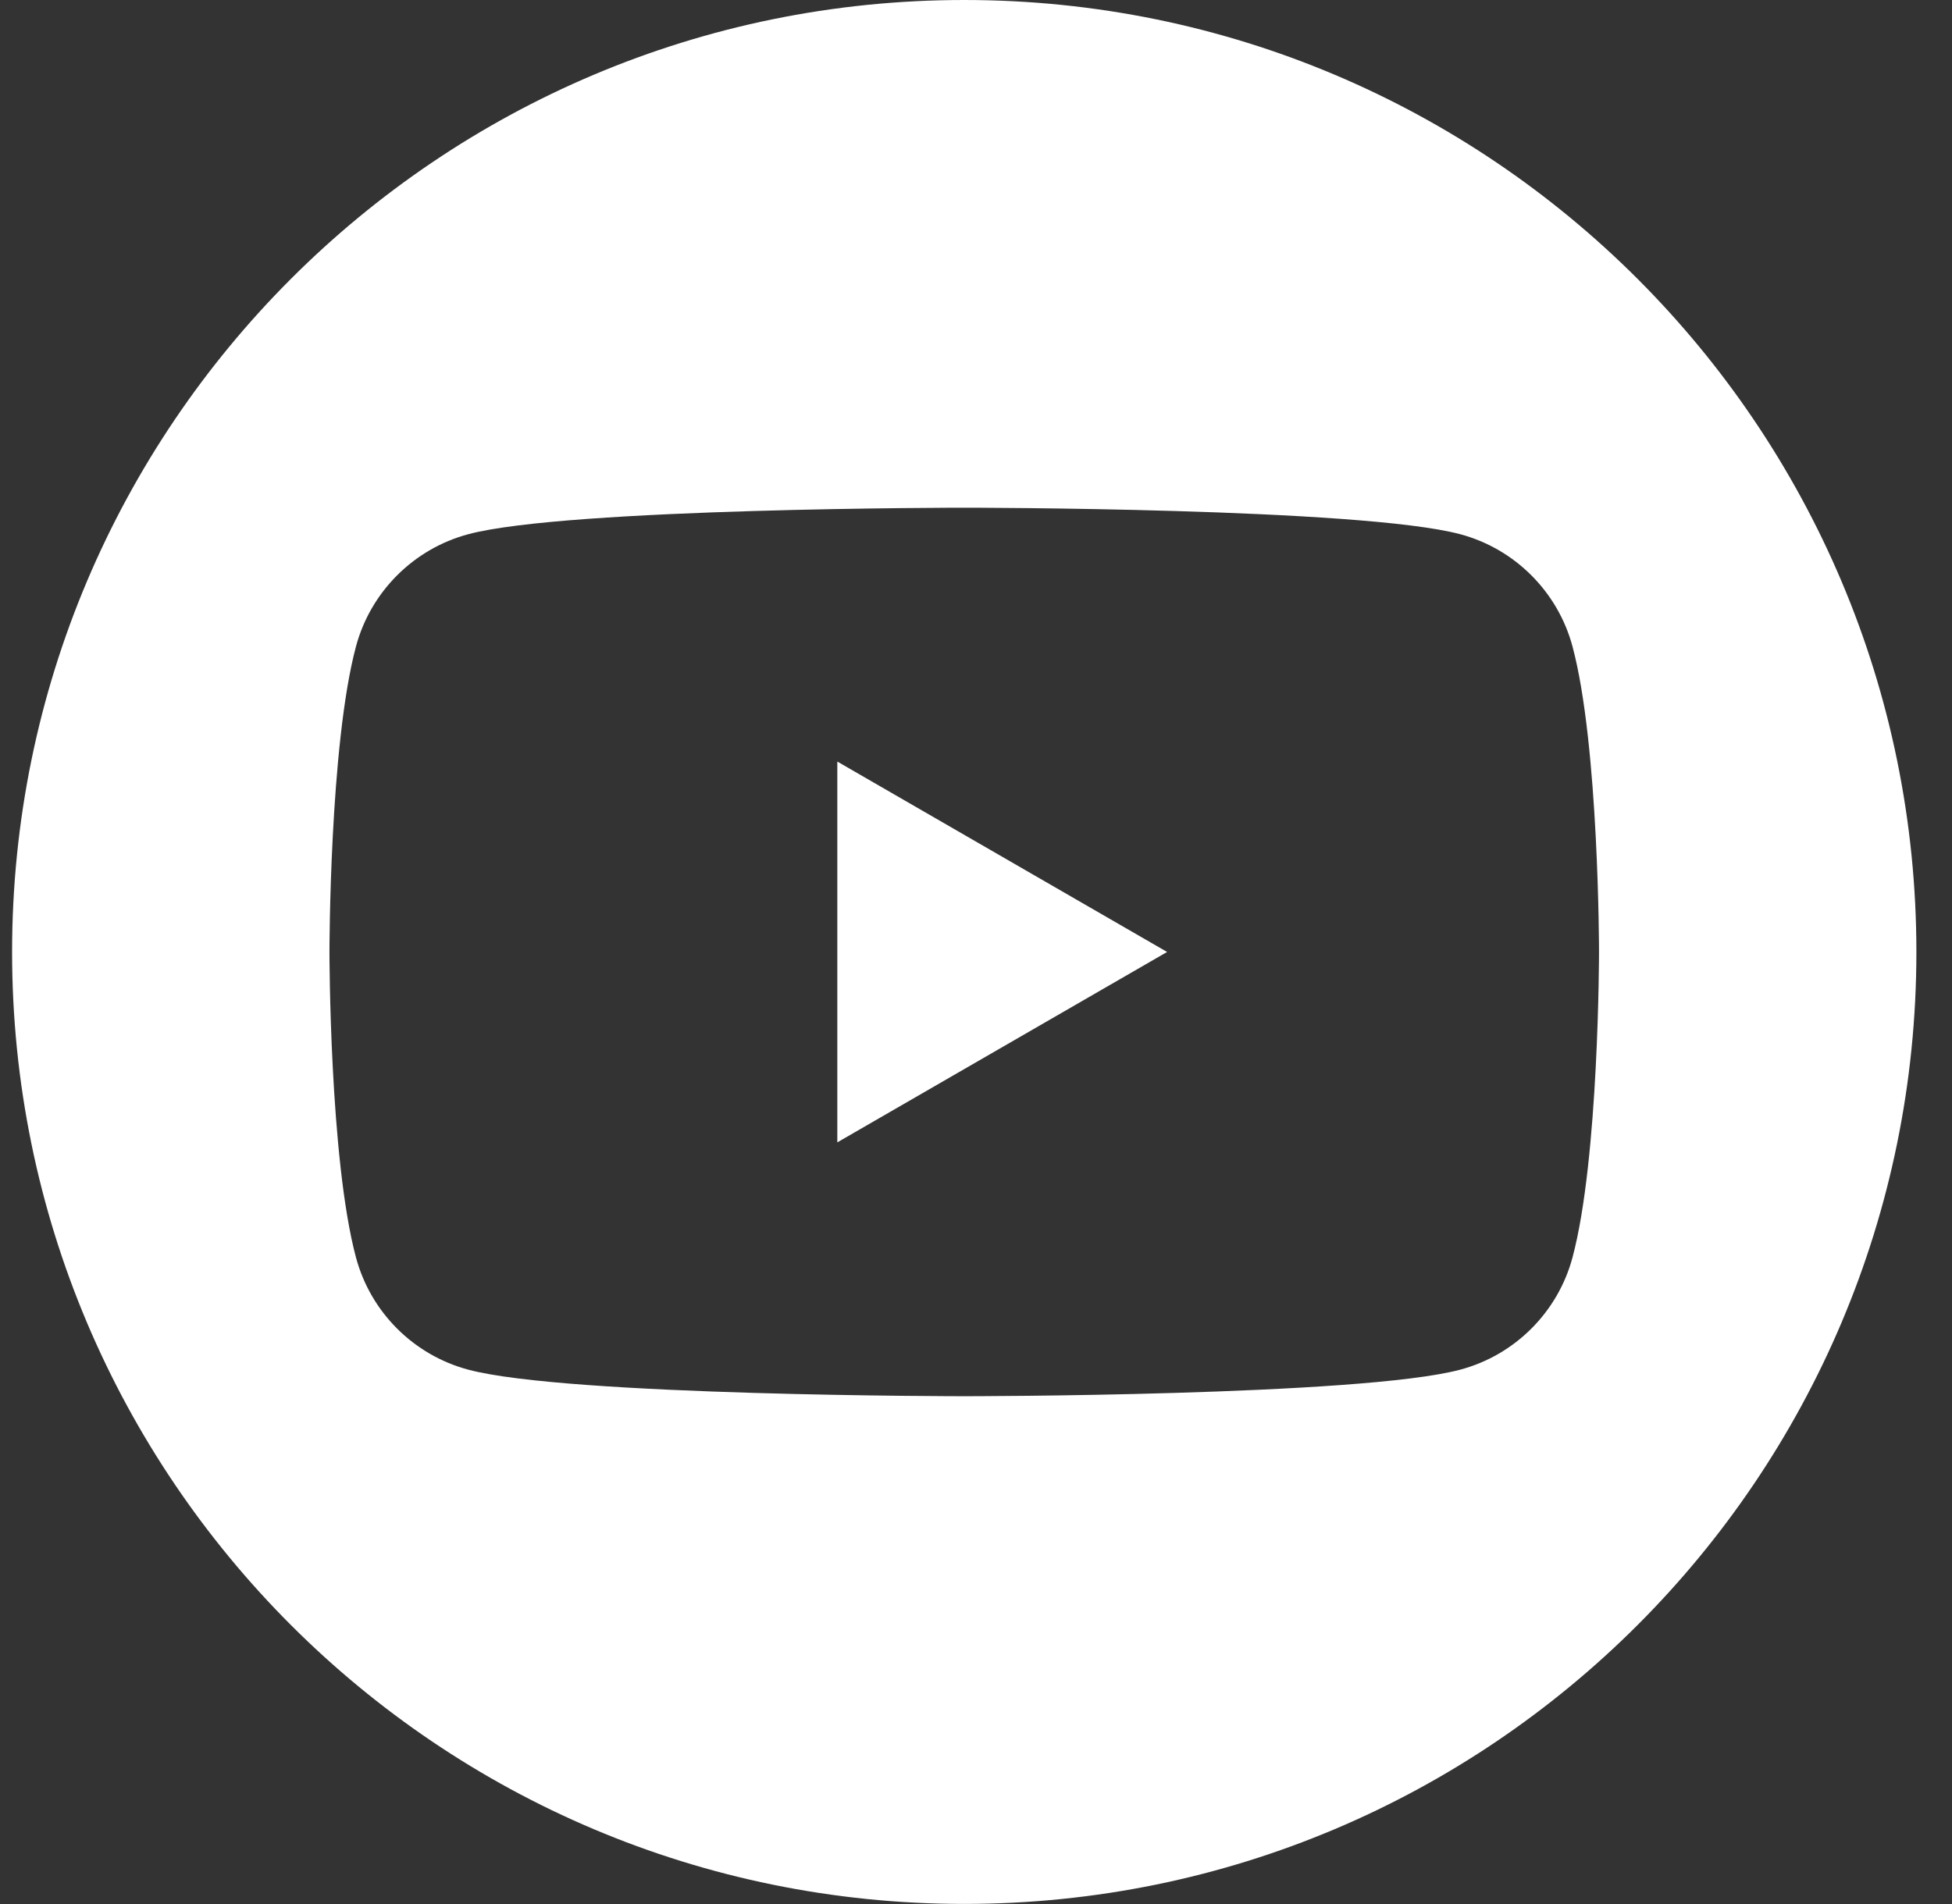 <svg width="41" height="40" viewBox="0 0 41 40" fill="none" xmlns="http://www.w3.org/2000/svg">
<rect x="0" y="0" width="41" height="40" fill="#333333" stroke="none"/>
<path d="M40.252 19.999C40.252 31.044 31.298 39.998 20.253 39.998C9.208 39.998 0.254 31.044 0.254 19.999C0.254 8.954 9.208 0 20.253 0C31.299 0 40.252 8.954 40.252 19.999ZM17.587 23.999V15.999L24.514 19.999L17.587 23.999V23.999ZM33.029 13.581C32.722 12.434 31.819 11.53 30.671 11.223C28.592 10.666 20.253 10.666 20.253 10.666C20.253 10.666 11.914 10.666 9.835 11.223C8.687 11.53 7.784 12.434 7.477 13.581C6.92 15.66 6.92 19.999 6.92 19.999C6.92 19.999 6.92 24.338 7.477 26.417C7.784 27.565 8.687 28.468 9.835 28.774C11.914 29.332 20.253 29.332 20.253 29.332C20.253 29.332 28.592 29.332 30.671 28.774C31.819 28.468 32.722 27.565 33.029 26.417C33.586 24.338 33.586 19.999 33.586 19.999C33.586 19.999 33.586 15.66 33.029 13.581Z" fill="white"/>
</svg>
